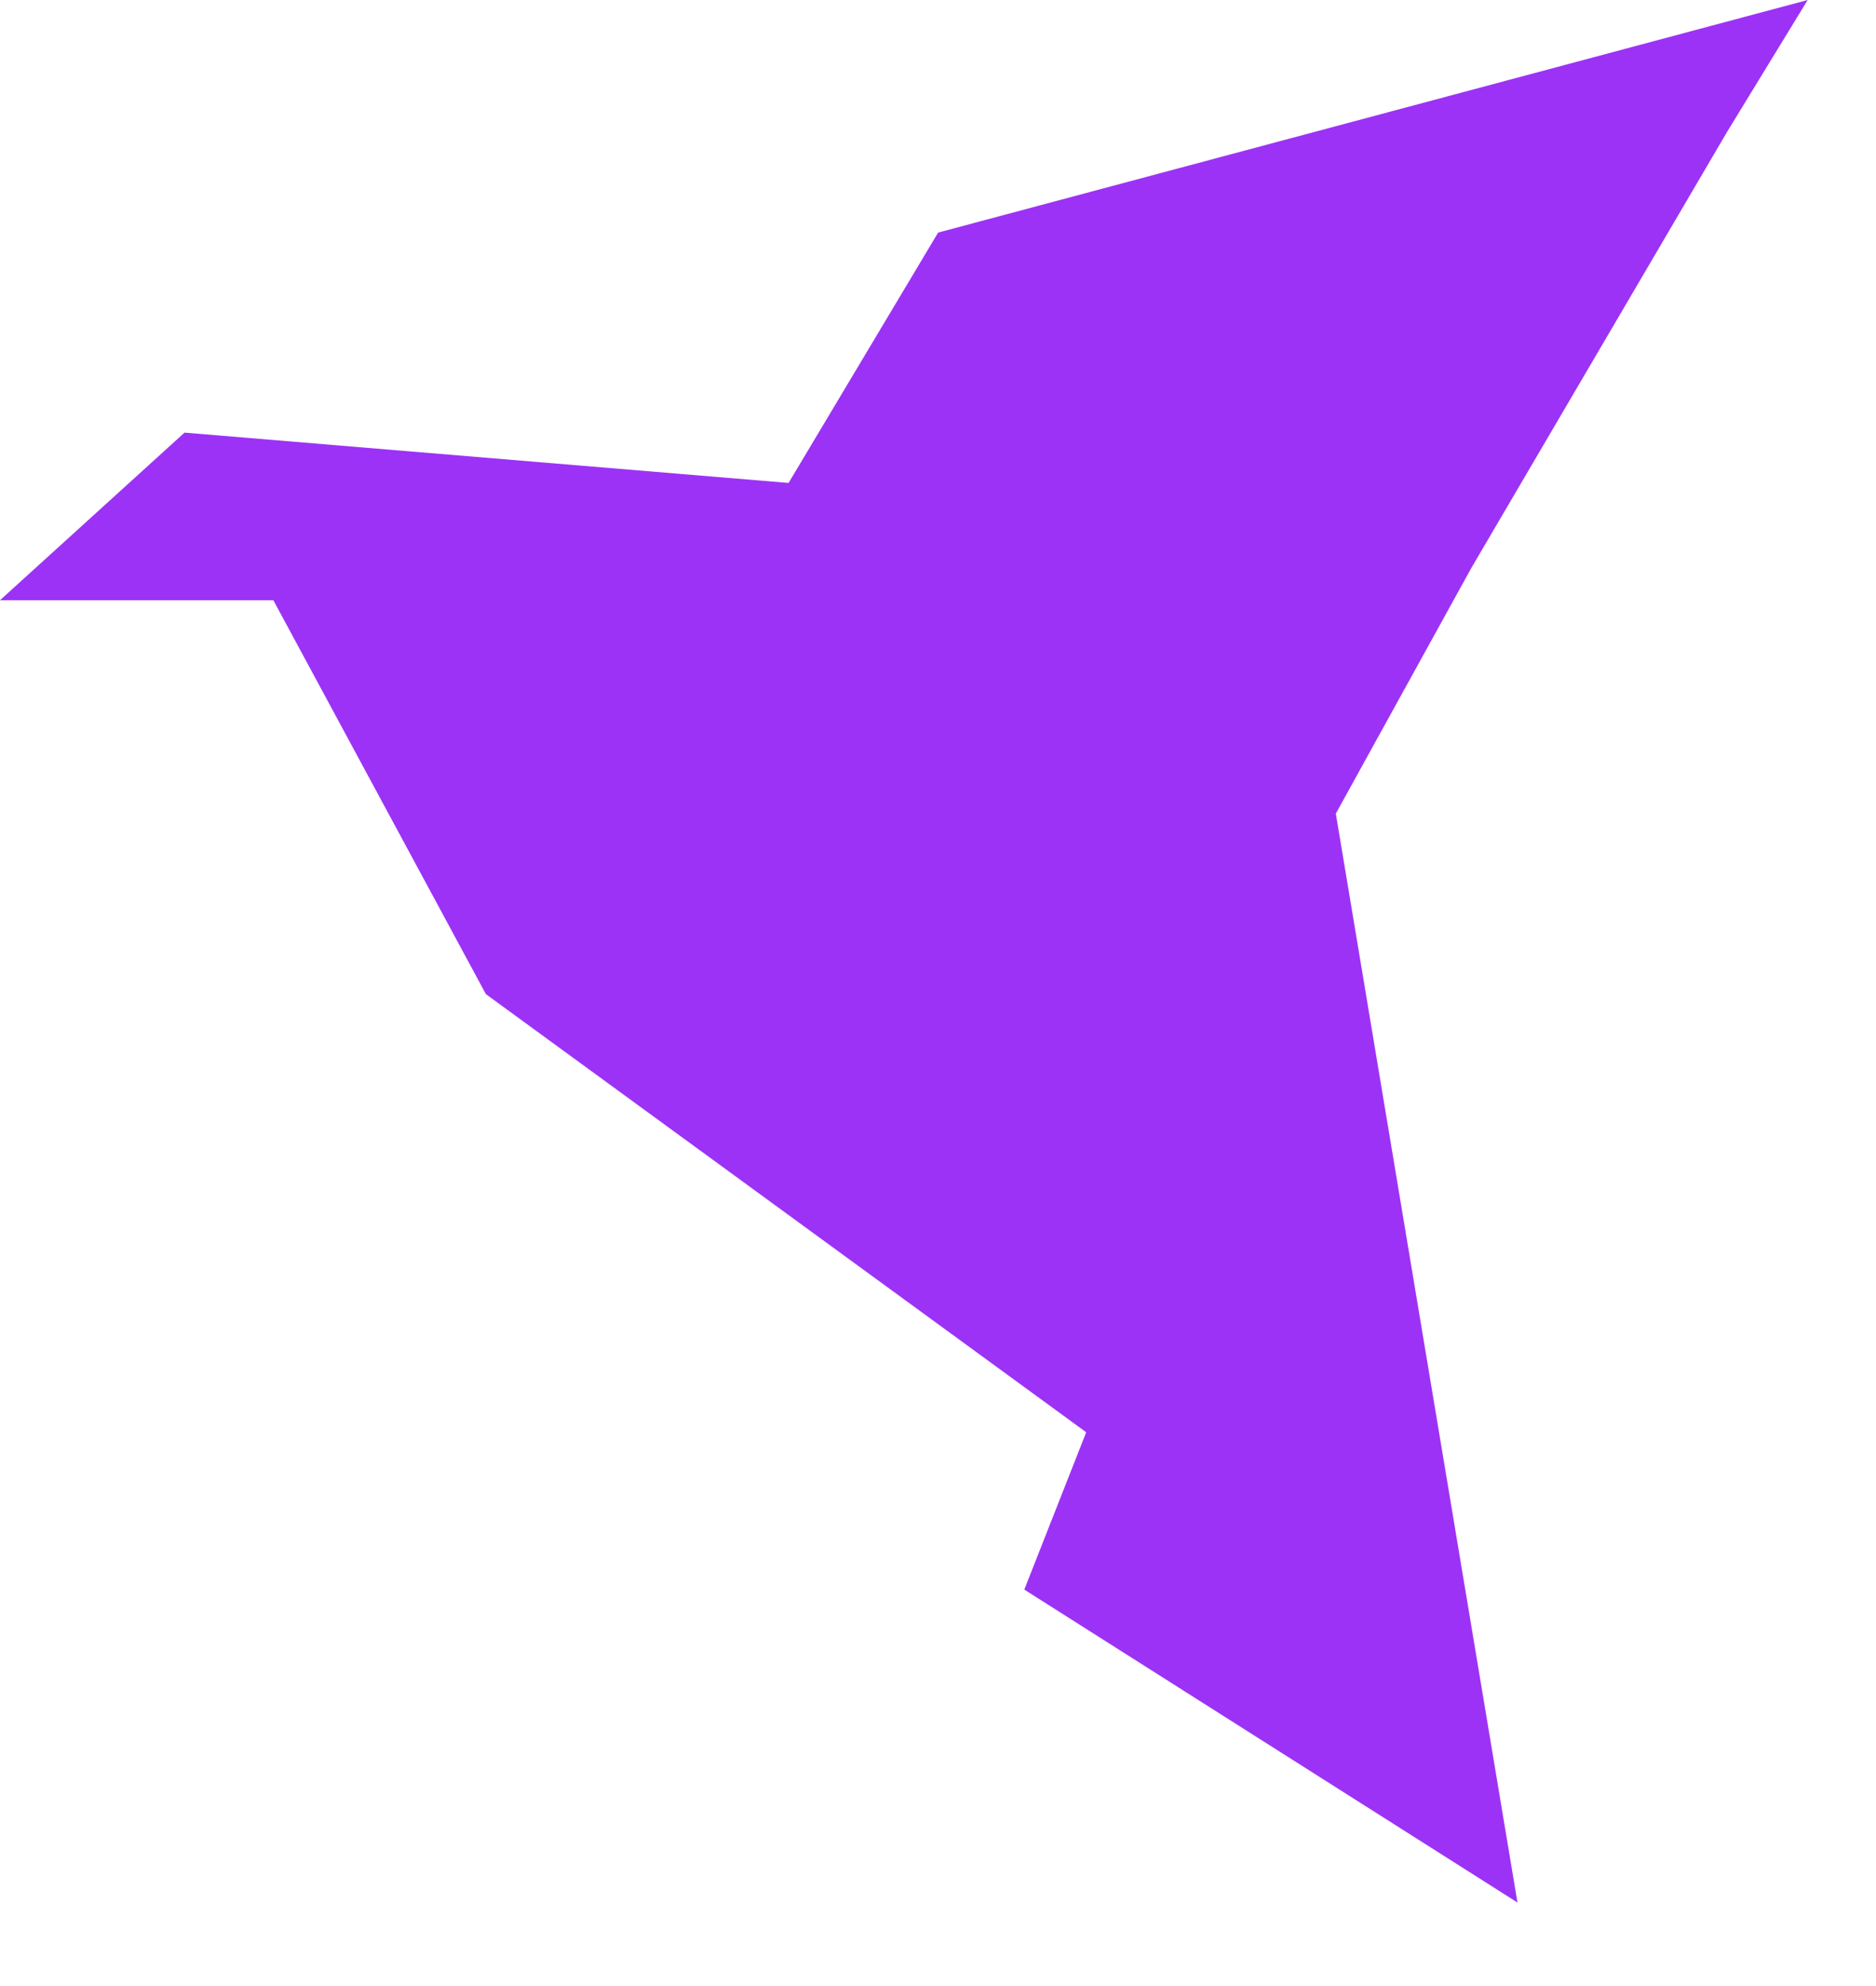 <svg width="17" height="18" viewBox="0 0 17 18" fill="none" xmlns="http://www.w3.org/2000/svg">
<path d="M0 5.44L1.672 3.921L7.146 4.377L8.501 2.108L16.381 0L15.649 1.198L13.334 5.146L12.105 7.374L13.751 17.243L9.282 14.407L9.843 12.981L4.403 9.01L2.477 5.44H0Z" fill="#9C32F6"/>
</svg>
